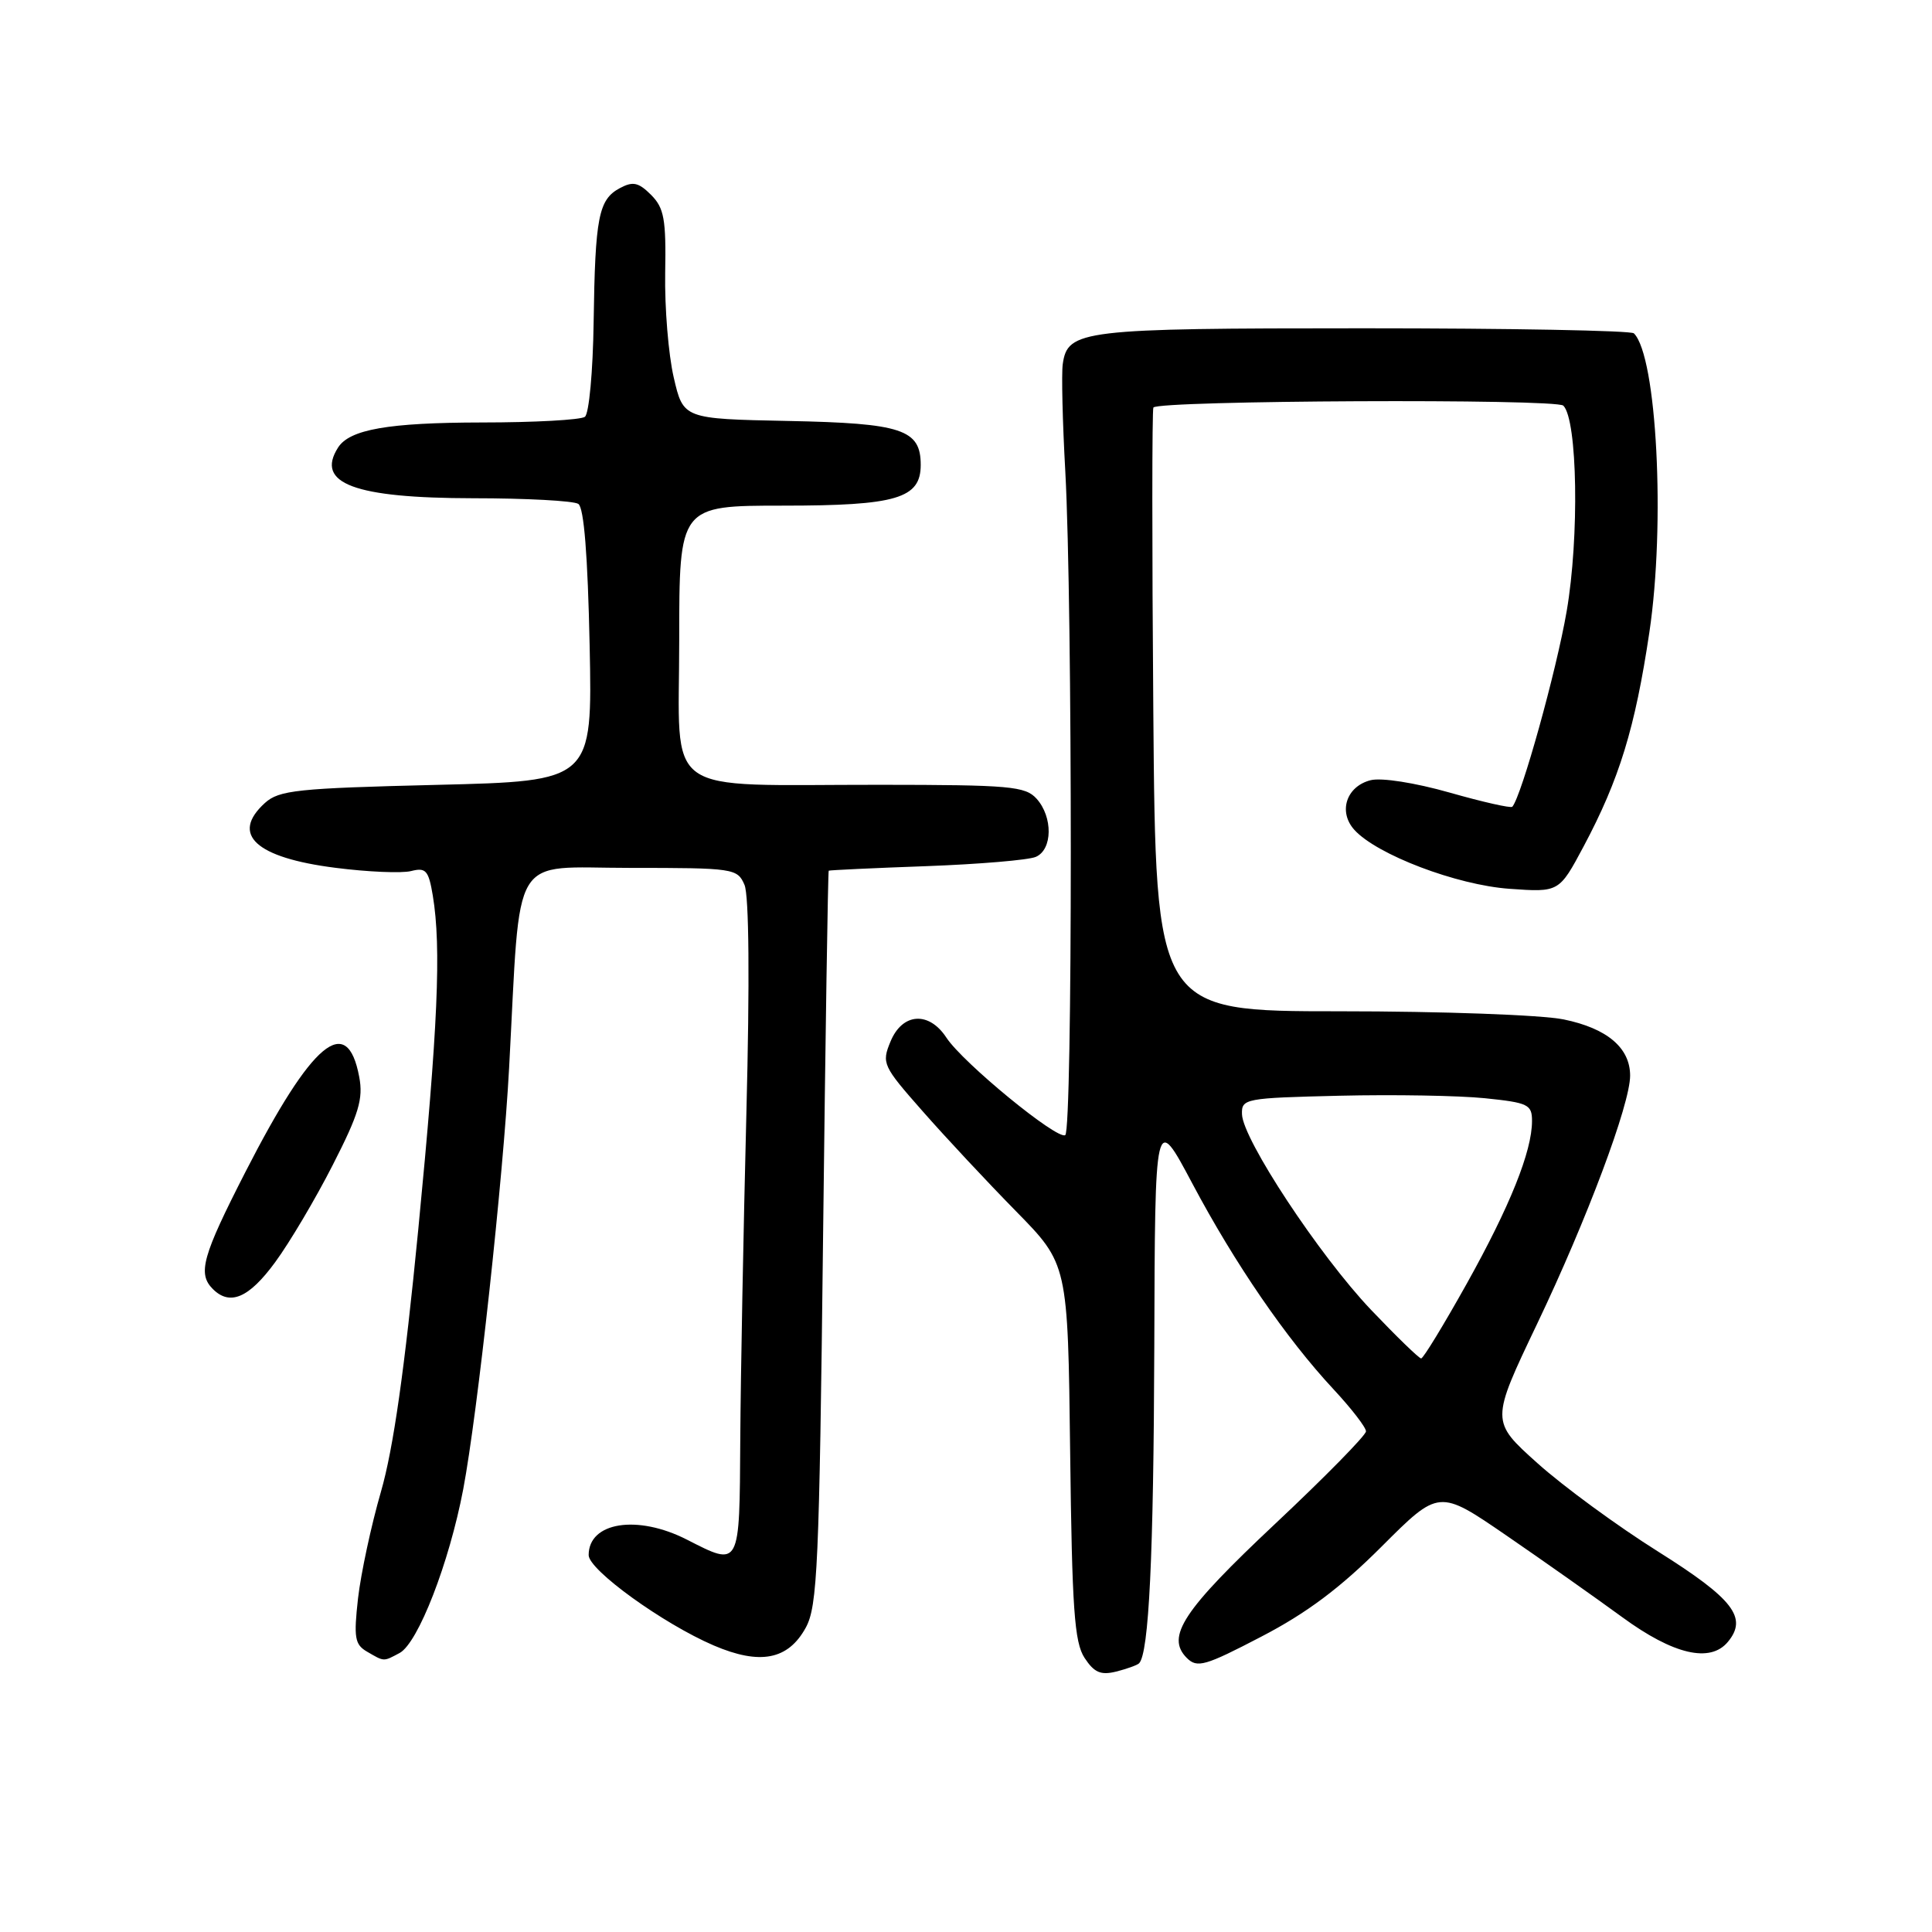 <?xml version="1.0" encoding="UTF-8" standalone="no"?>
<!DOCTYPE svg PUBLIC "-//W3C//DTD SVG 1.1//EN" "http://www.w3.org/Graphics/SVG/1.1/DTD/svg11.dtd" >
<svg xmlns="http://www.w3.org/2000/svg" xmlns:xlink="http://www.w3.org/1999/xlink" version="1.1" viewBox="0 0 256 256">
 <g >
 <path fill="currentColor"
d=" M 150.93 220.40 C 152.24 219.09 152.86 206.17 152.95 178.50 C 153.04 147.50 153.04 147.50 158.00 156.84 C 163.63 167.44 170.43 177.36 176.71 184.10 C 179.07 186.64 181.00 189.13 181.00 189.66 C 181.00 190.18 175.60 195.68 169.00 201.88 C 156.74 213.40 154.45 216.87 157.26 219.69 C 158.63 221.05 159.66 220.76 167.12 216.87 C 173.15 213.74 177.58 210.42 183.07 204.93 C 190.67 197.33 190.67 197.33 199.59 203.45 C 204.49 206.81 211.40 211.69 214.95 214.28 C 221.74 219.25 226.61 220.38 228.95 217.56 C 231.61 214.36 229.69 211.87 219.72 205.60 C 214.33 202.22 207.14 196.95 203.72 193.88 C 197.52 188.32 197.52 188.32 203.68 175.41 C 210.26 161.63 216.00 146.32 216.00 142.53 C 216.00 138.84 212.95 136.26 207.20 135.08 C 204.26 134.48 191.07 134.00 177.52 134.00 C 153.14 134.00 153.14 134.00 152.82 94.25 C 152.64 72.39 152.65 54.27 152.83 54.00 C 153.46 53.05 206.21 52.81 207.15 53.75 C 209.03 55.63 209.28 71.21 207.59 81.00 C 206.23 88.91 201.62 105.47 200.39 106.90 C 200.20 107.11 196.46 106.27 192.08 105.02 C 187.50 103.72 183.05 103.02 181.62 103.38 C 178.40 104.19 177.29 107.56 179.46 109.96 C 182.44 113.25 193.01 117.27 200.00 117.77 C 206.59 118.24 206.59 118.24 209.84 112.15 C 214.57 103.27 216.66 96.47 218.55 83.78 C 220.69 69.44 219.54 47.20 216.50 44.17 C 216.13 43.80 200.01 43.50 180.67 43.50 C 143.29 43.50 141.46 43.72 140.82 48.25 C 140.64 49.49 140.79 55.90 141.16 62.50 C 142.13 80.39 142.13 149.80 141.15 150.41 C 140.08 151.07 127.59 140.83 125.40 137.49 C 123.09 133.96 119.57 134.20 118.00 138.00 C 116.80 140.89 116.96 141.24 122.26 147.25 C 125.28 150.69 130.85 156.65 134.63 160.50 C 141.50 167.50 141.50 167.50 141.80 192.36 C 142.05 213.18 142.36 217.62 143.71 219.68 C 144.99 221.63 145.86 222.00 147.91 221.49 C 149.33 221.13 150.69 220.64 150.93 220.40 Z  M 52.95 219.03 C 55.40 217.71 59.52 207.10 61.38 197.33 C 63.27 187.36 66.67 156.15 67.46 141.50 C 69.03 112.36 67.44 115.00 83.44 115.00 C 97.25 115.00 97.71 115.07 98.65 117.25 C 99.25 118.66 99.35 129.99 98.90 147.50 C 98.51 162.90 98.14 182.36 98.09 190.75 C 97.99 207.83 98.10 207.62 91.00 204.00 C 84.45 200.66 78.00 201.68 78.00 206.06 C 78.00 208.03 87.86 215.15 94.57 218.03 C 100.71 220.66 104.43 219.94 106.77 215.67 C 108.32 212.83 108.56 207.45 109.06 164.00 C 109.37 137.32 109.71 115.44 109.81 115.37 C 109.92 115.30 115.74 115.02 122.75 114.77 C 129.76 114.51 136.29 113.96 137.25 113.54 C 139.48 112.58 139.53 108.25 137.35 105.83 C 135.85 104.18 133.82 104.00 116.60 103.99 C 87.26 103.97 90.00 105.94 90.00 84.87 C 90.00 67.00 90.00 67.00 103.78 67.00 C 118.78 67.00 122.00 66.05 122.00 61.60 C 122.00 56.90 119.52 56.08 104.48 55.78 C 90.54 55.50 90.54 55.50 89.27 50.00 C 88.57 46.98 88.06 40.75 88.14 36.17 C 88.27 29.03 88.00 27.56 86.27 25.82 C 84.60 24.16 83.87 24.00 82.13 24.93 C 79.31 26.44 78.86 28.76 78.66 42.66 C 78.57 49.20 78.05 54.83 77.50 55.23 C 76.95 55.64 70.79 55.98 63.82 55.98 C 51.45 56.00 46.32 56.90 44.79 59.31 C 41.77 64.06 46.94 66.00 62.70 66.02 C 69.74 66.02 76.01 66.36 76.63 66.77 C 77.38 67.25 77.88 73.60 78.13 85.50 C 78.50 103.50 78.50 103.50 57.85 104.00 C 39.37 104.45 36.98 104.70 35.10 106.40 C 30.51 110.57 33.87 113.65 44.45 114.99 C 48.73 115.54 53.24 115.73 54.47 115.42 C 56.43 114.92 56.79 115.33 57.35 118.68 C 58.49 125.59 58.03 136.04 55.42 162.94 C 53.62 181.44 52.12 191.98 50.48 197.65 C 49.18 202.14 47.82 208.50 47.44 211.79 C 46.86 217.00 47.01 217.91 48.63 218.85 C 50.95 220.20 50.77 220.19 52.95 219.03 Z  M 36.46 167.25 C 38.38 164.64 41.82 158.83 44.10 154.35 C 47.54 147.62 48.15 145.60 47.60 142.70 C 46.00 134.15 41.36 138.02 32.52 155.29 C 26.81 166.45 26.16 168.76 28.20 170.80 C 30.47 173.07 32.99 171.99 36.46 167.25 Z  M 181.65 173.54 C 174.82 166.35 164.68 150.98 164.57 147.65 C 164.50 145.57 164.94 145.49 177.50 145.19 C 184.65 145.02 193.31 145.17 196.75 145.52 C 202.49 146.11 203.00 146.35 203.00 148.54 C 203.00 152.56 200.07 159.85 194.32 170.15 C 191.29 175.57 188.59 180.00 188.31 180.00 C 188.03 180.00 185.03 177.09 181.65 173.54 Z "/>
</g>
</svg>